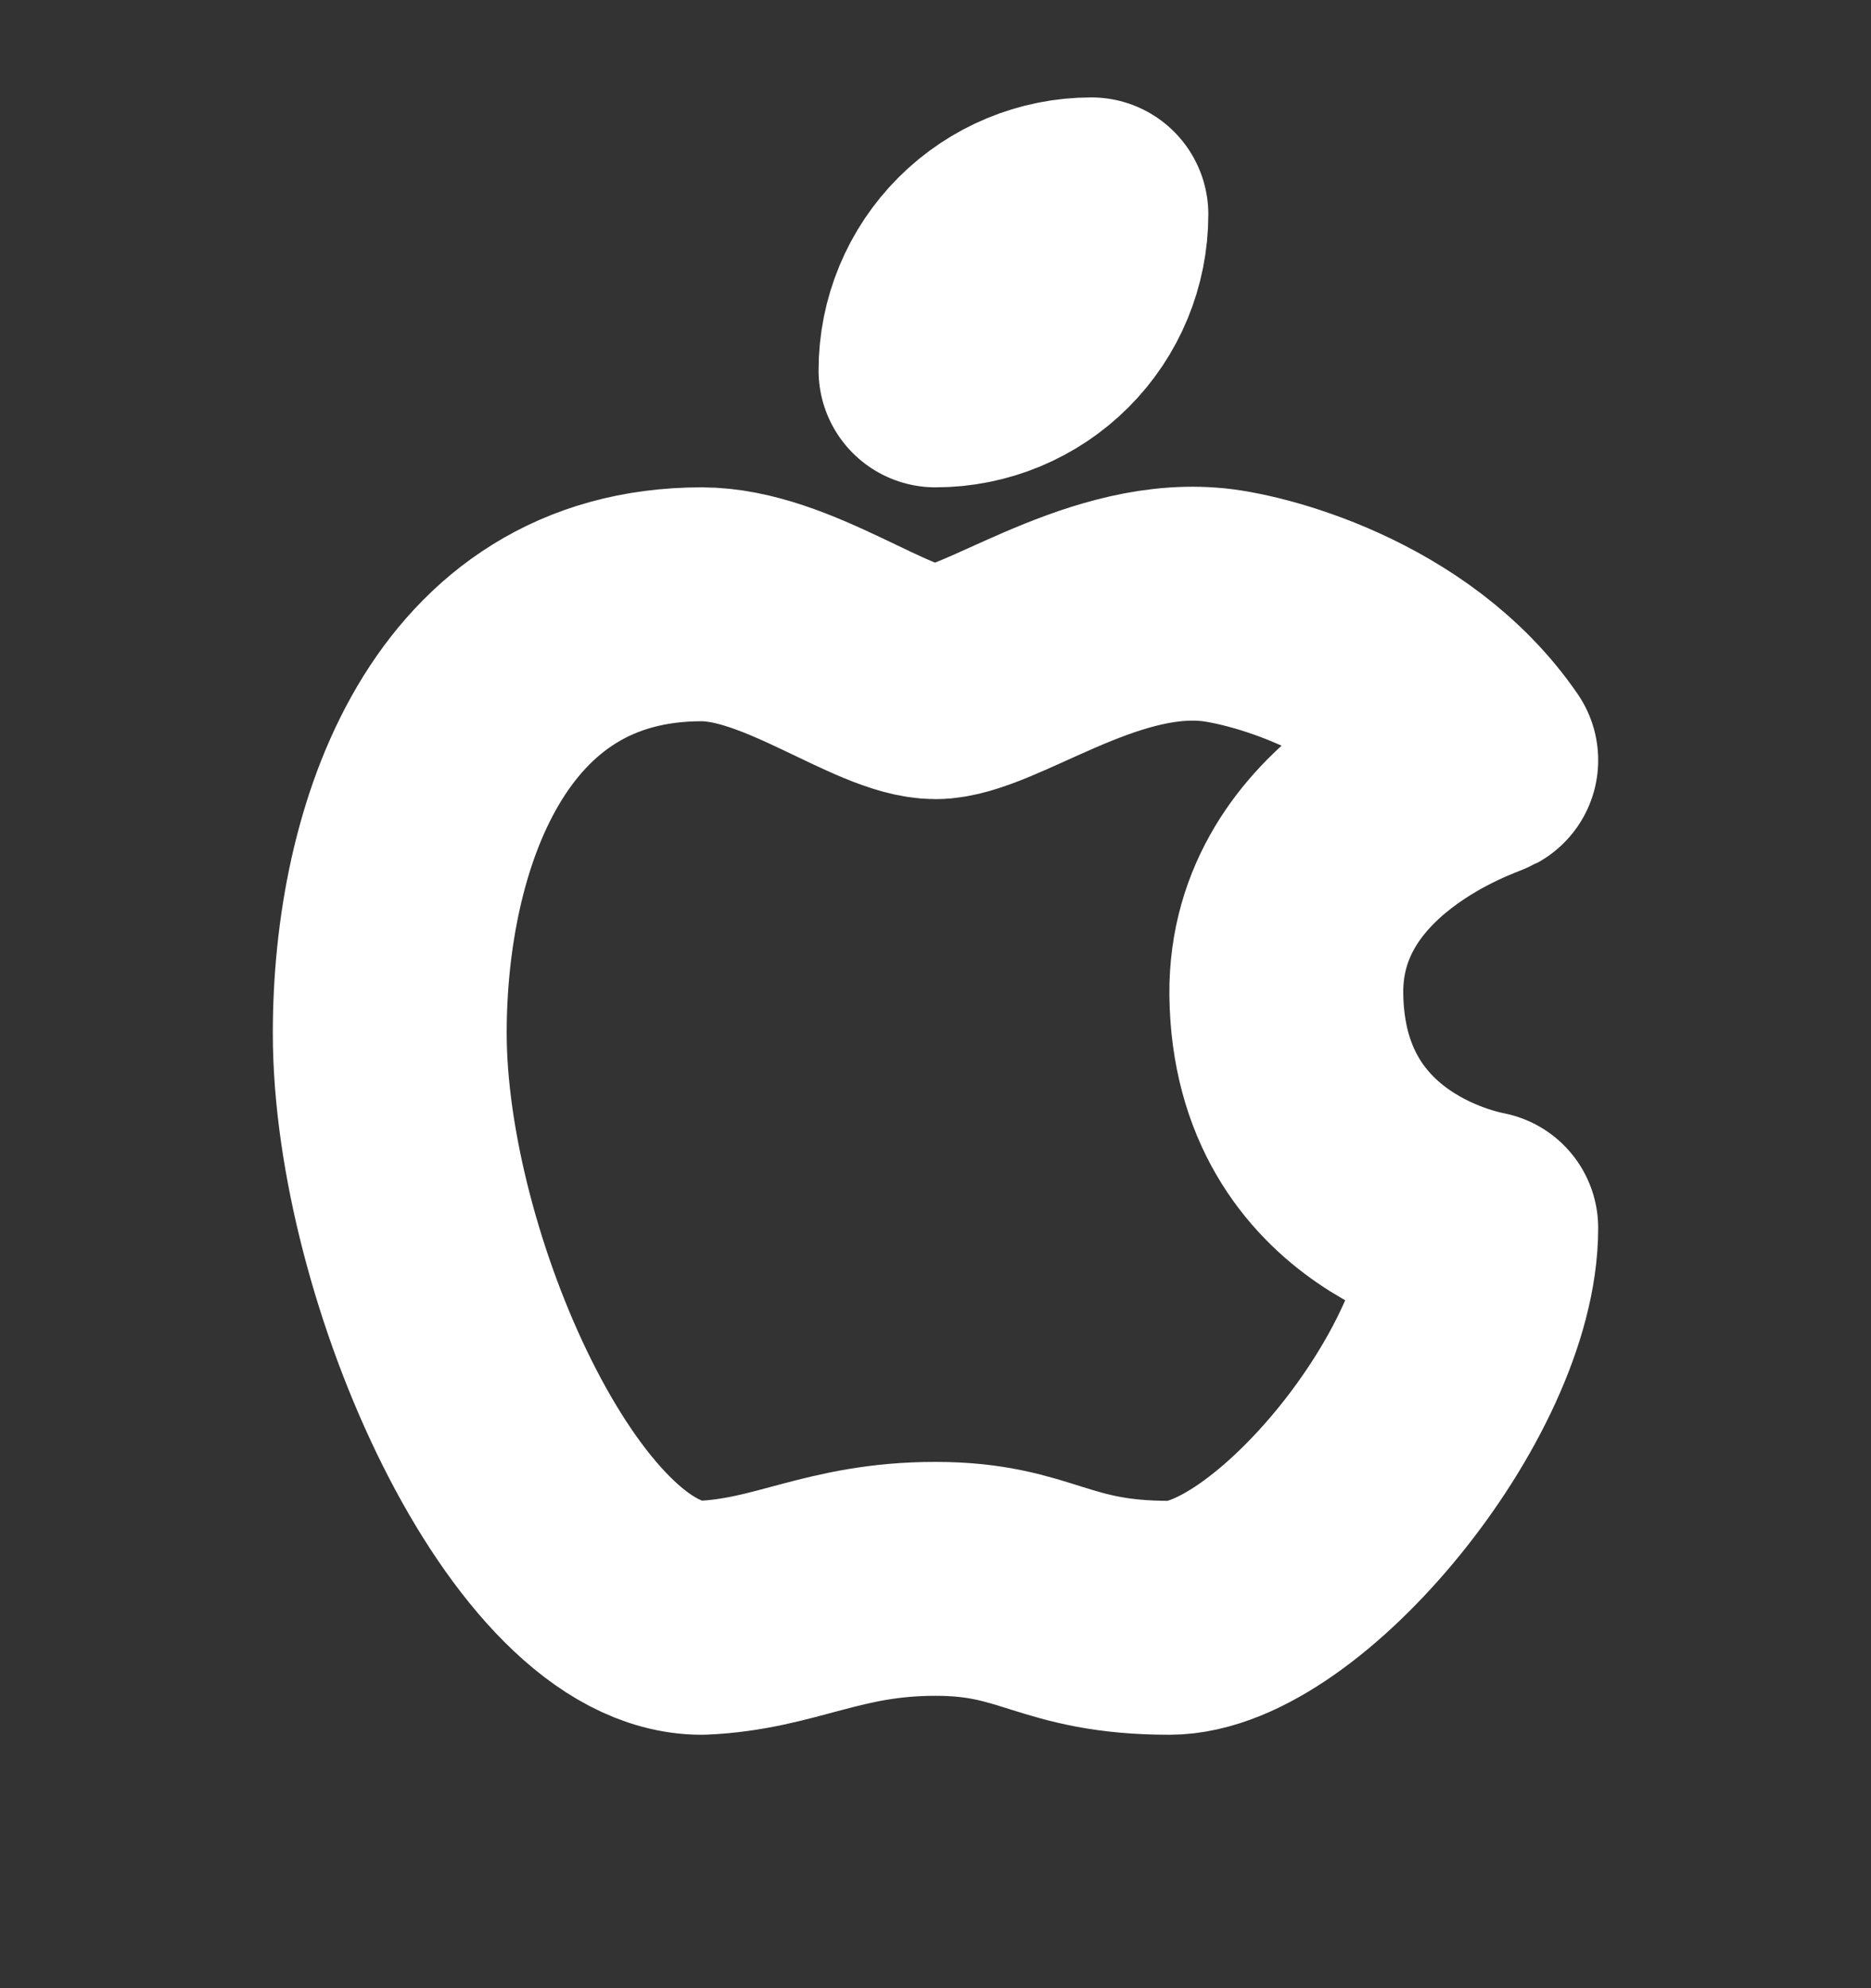 <svg width="16" height="17" viewBox="0 0 16 17" fill="none" xmlns="http://www.w3.org/2000/svg">
<rect x="0" y="0" width="16" height="17" fill="#333333" stroke="none"/>
<g clip-path="url(#clip0_6822_4844)">
<path d="M6 5.167C4 5.167 3.333 7.167 3.333 8.833C3.333 10.833 4.667 13.833 6 13.833C6.725 13.803 7.119 13.5 8 13.5C8.875 13.5 9 13.833 10 13.833C11 13.833 12.667 11.833 12.667 10.5C12.648 10.493 11.019 10.231 11 8.5C10.987 7.053 12.611 6.531 12.667 6.5C11.985 5.505 10.699 5.191 10.333 5.167C9.378 5.093 8.447 5.833 8 5.833C7.547 5.833 6.733 5.167 6 5.167Z" stroke="white" stroke-width="2" stroke-linecap="round" stroke-linejoin="round"/>
<path d="M8 3.167C8.354 3.167 8.693 3.026 8.943 2.776C9.193 2.526 9.333 2.187 9.333 1.833C8.98 1.833 8.641 1.974 8.391 2.224C8.141 2.474 8 2.813 8 3.167Z" stroke="white" stroke-width="2" stroke-linecap="round" stroke-linejoin="round"/>
</g>
<defs>
<clipPath id="clip0_6822_4844">
<rect width="16" height="16" fill="white" transform="translate(0 0.5)"/>
</clipPath>
</defs>
</svg>
